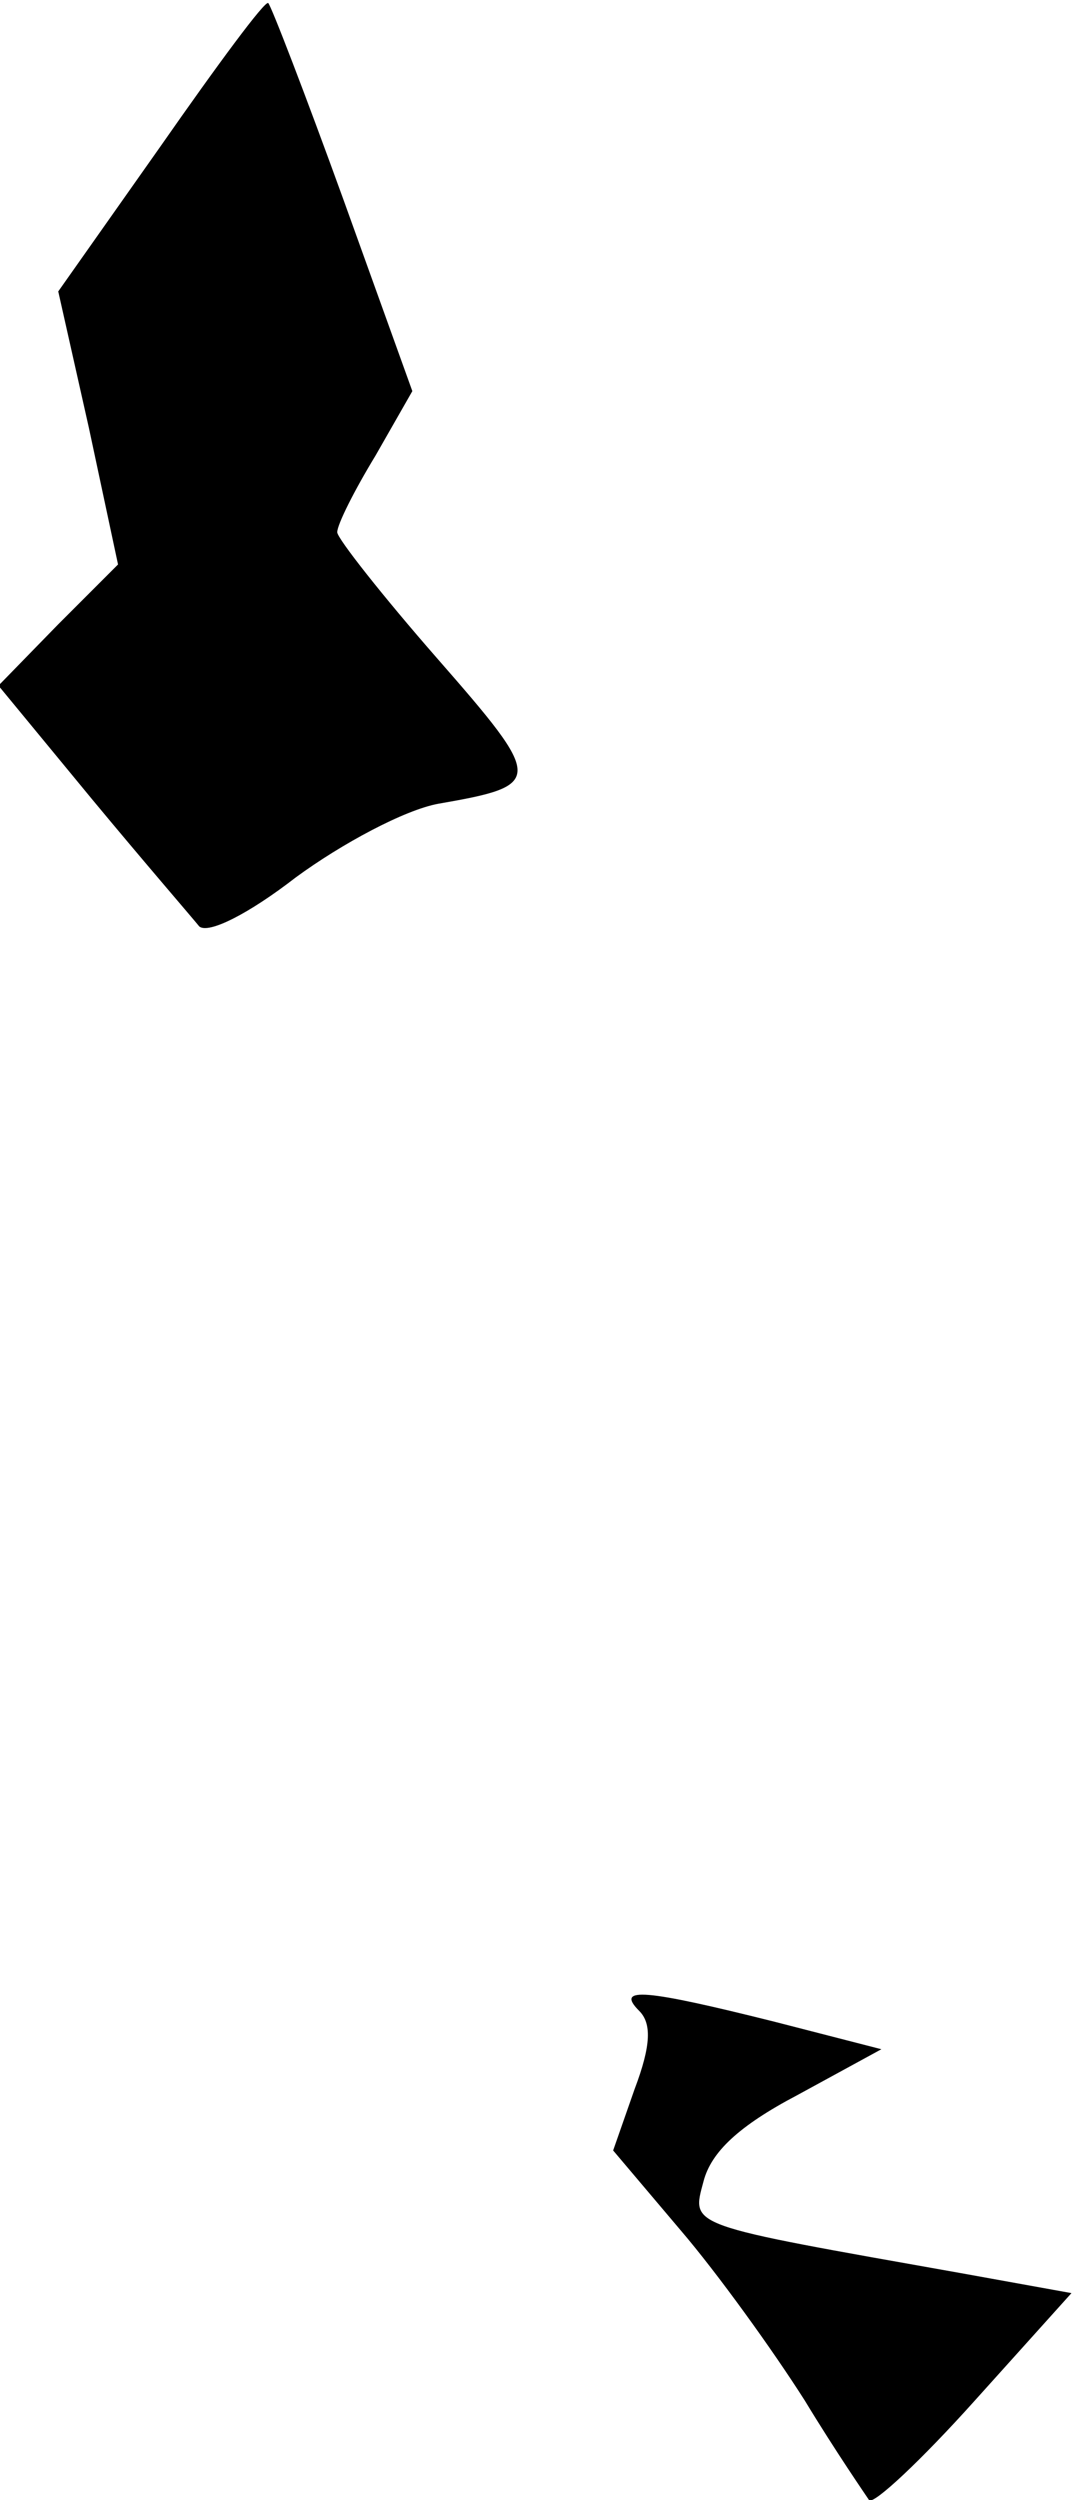 <?xml version="1.0" standalone="no"?>
<!DOCTYPE svg PUBLIC "-//W3C//DTD SVG 20010904//EN"
 "http://www.w3.org/TR/2001/REC-SVG-20010904/DTD/svg10.dtd">
<svg version="1.0" xmlns="http://www.w3.org/2000/svg"
 width="70pt" height="163pt" viewBox="0 0 70 163"
 preserveAspectRatio="xMidYMid meet">
<g transform="translate(0,163) scale(0.1,-0.1)"
fill="#000000" stroke="none">
<path fill="#000000" stroke="none" d="M105 1535 l-67 -95 20 -89 19 -89 -39
-39 -39 -40 61 -74 c34 -41 66 -78 70 -83 6 -5 32 8 63 32 30 22 71 44 93 48
69 12 69 15 -1 95 -35 40 -65 78 -65 82 0 5 11 27 25 50 l24 42 -45 125 c-25
69 -47 126 -49 128 -2 2 -33 -40 -70 -93z"/>
<path fill="#000000" stroke="none" d="M417 319 c8 -8 8 -22 -3 -51 l-14 -40
44 -52 c24 -28 60 -78 81 -111 20 -33 40 -62 42 -65 3 -3 34 26 69 65 l63 70
-72 13 c-180 32 -176 30 -168 60 5 19 23 36 61 56 l55 30 -70 18 c-84 21 -104
23 -88 7z"/>
</g>
</svg>
